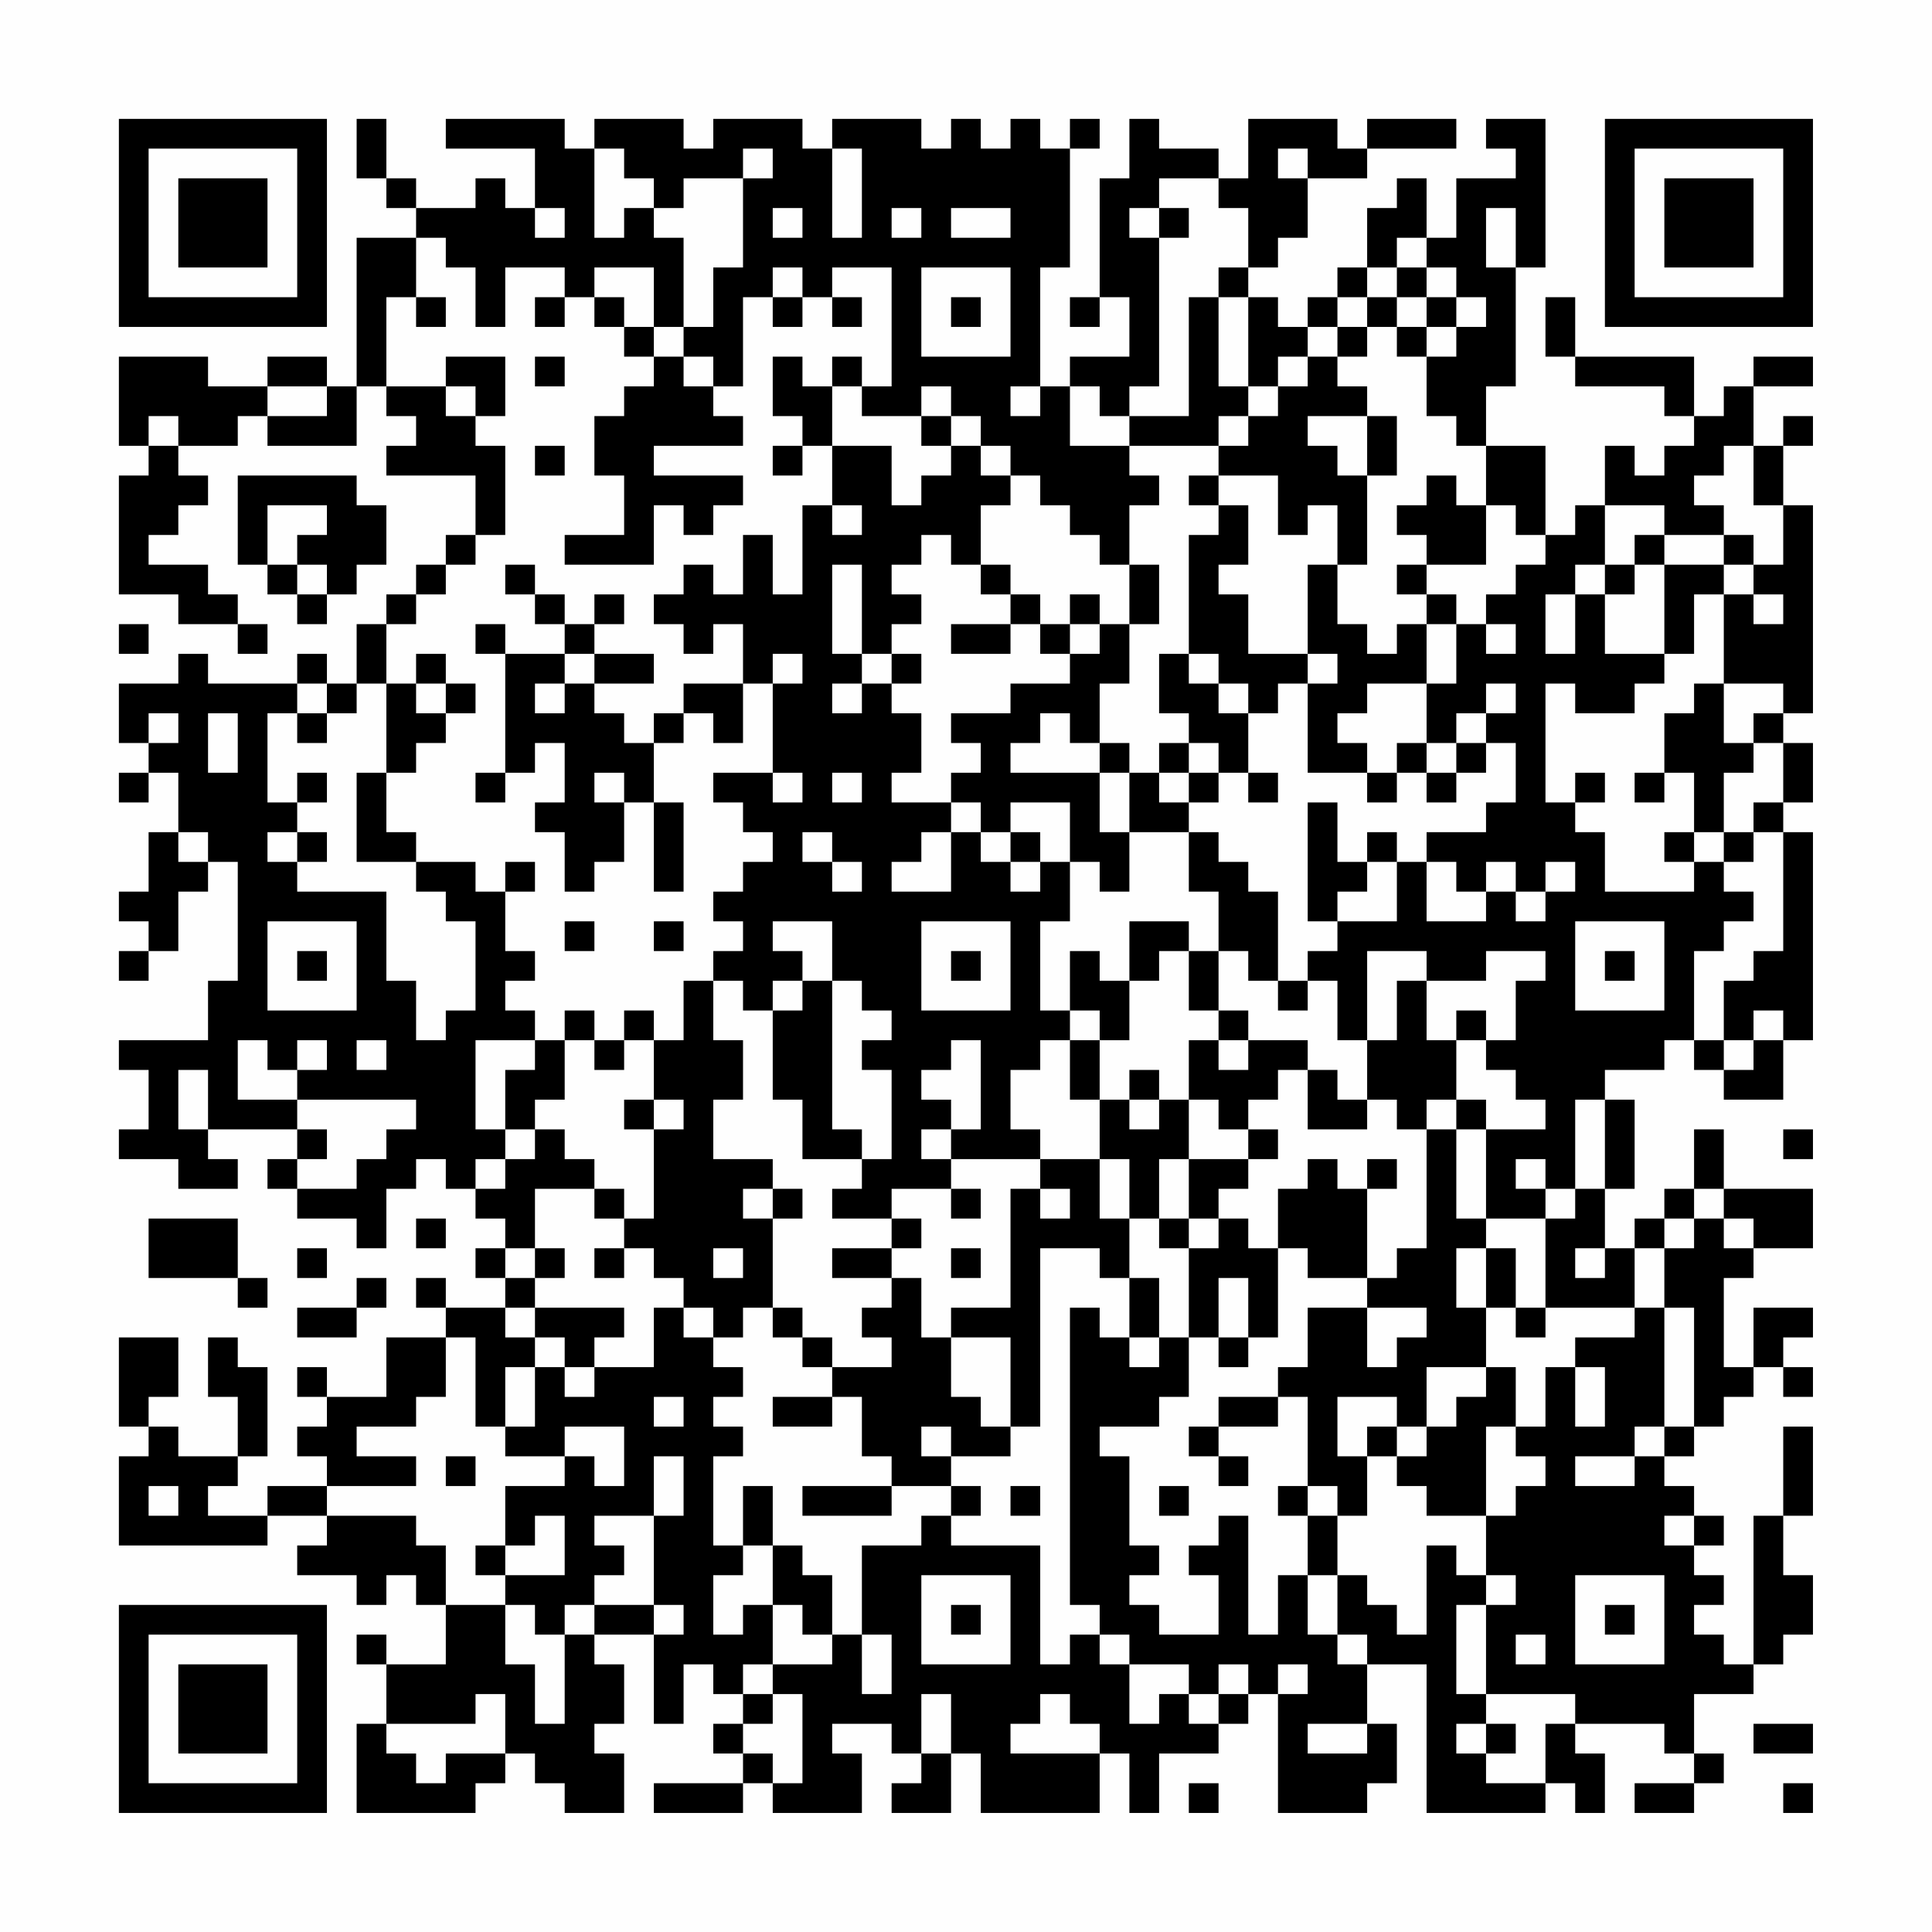 <?xml version="1.0" encoding="UTF-8"?>
<svg xmlns="http://www.w3.org/2000/svg" version="1.1" width="300" height="300" viewBox="0 0 300 300"><rect x="0" y="0" width="300" height="300" fill="#fefefe"/><g transform="scale(4.615)"><g transform="translate(4,4)"><path fill-rule="evenodd" d="M8 0L8 2L9 2L9 3L10 3L10 4L8 4L8 9L7 9L7 8L5 8L5 9L3 9L3 8L0 8L0 11L1 11L1 12L0 12L0 16L2 16L2 17L4 17L4 18L5 18L5 17L4 17L4 16L3 16L3 15L1 15L1 14L2 14L2 13L3 13L3 12L2 12L2 11L4 11L4 10L5 10L5 11L8 11L8 9L9 9L9 10L10 10L10 11L9 11L9 12L12 12L12 14L11 14L11 15L10 15L10 16L9 16L9 17L8 17L8 19L7 19L7 18L6 18L6 19L3 19L3 18L2 18L2 19L0 19L0 21L1 21L1 22L0 22L0 23L1 23L1 22L2 22L2 24L1 24L1 26L0 26L0 27L1 27L1 28L0 28L0 29L1 29L1 28L2 28L2 26L3 26L3 25L4 25L4 29L3 29L3 31L0 31L0 32L1 32L1 34L0 34L0 35L2 35L2 36L4 36L4 35L3 35L3 34L6 34L6 35L5 35L5 36L6 36L6 37L8 37L8 38L9 38L9 36L10 36L10 35L11 35L11 36L12 36L12 37L13 37L13 38L12 38L12 39L13 39L13 40L11 40L11 39L10 39L10 40L11 40L11 41L9 41L9 43L7 43L7 42L6 42L6 43L7 43L7 44L6 44L6 45L7 45L7 46L5 46L5 47L3 47L3 46L4 46L4 45L5 45L5 42L4 42L4 41L3 41L3 43L4 43L4 45L2 45L2 44L1 44L1 43L2 43L2 41L0 41L0 44L1 44L1 45L0 45L0 48L5 48L5 47L7 47L7 48L6 48L6 49L8 49L8 50L9 50L9 49L10 49L10 50L11 50L11 52L9 52L9 51L8 51L8 52L9 52L9 54L8 54L8 57L12 57L12 56L13 56L13 55L14 55L14 56L15 56L15 57L17 57L17 55L16 55L16 54L17 54L17 52L16 52L16 51L18 51L18 54L19 54L19 52L20 52L20 53L21 53L21 54L20 54L20 55L21 55L21 56L18 56L18 57L21 57L21 56L22 56L22 57L25 57L25 55L24 55L24 54L26 54L26 55L27 55L27 56L26 56L26 57L28 57L28 55L29 55L29 57L33 57L33 55L34 55L34 57L35 57L35 55L37 55L37 54L38 54L38 53L39 53L39 57L42 57L42 56L43 56L43 54L42 54L42 52L44 52L44 57L48 57L48 56L49 56L49 57L50 57L50 55L49 55L49 54L52 54L52 55L53 55L53 56L51 56L51 57L53 57L53 56L54 56L54 55L53 55L53 53L55 53L55 52L56 52L56 51L57 51L57 49L56 49L56 47L57 47L57 44L56 44L56 47L55 47L55 52L54 52L54 51L53 51L53 50L54 50L54 49L53 49L53 48L54 48L54 47L53 47L53 46L52 46L52 45L53 45L53 44L54 44L54 43L55 43L55 42L56 42L56 43L57 43L57 42L56 42L56 41L57 41L57 40L55 40L55 42L54 42L54 39L55 39L55 38L57 38L57 36L54 36L54 34L53 34L53 36L52 36L52 37L51 37L51 38L50 38L50 36L51 36L51 33L50 33L50 32L52 32L52 31L53 31L53 32L54 32L54 33L56 33L56 31L57 31L57 24L56 24L56 23L57 23L57 21L56 21L56 20L57 20L57 13L56 13L56 11L57 11L57 10L56 10L56 11L55 11L55 9L57 9L57 8L55 8L55 9L54 9L54 10L53 10L53 8L49 8L49 6L48 6L48 8L49 8L49 9L52 9L52 10L53 10L53 11L52 11L52 12L51 12L51 11L50 11L50 13L49 13L49 14L48 14L48 11L46 11L46 9L47 9L47 5L48 5L48 0L46 0L46 1L47 1L47 2L45 2L45 4L44 4L44 2L43 2L43 3L42 3L42 5L41 5L41 6L40 6L40 7L39 7L39 6L38 6L38 5L39 5L39 4L40 4L40 2L42 2L42 1L45 1L45 0L42 0L42 1L41 1L41 0L38 0L38 2L37 2L37 1L35 1L35 0L34 0L34 2L33 2L33 6L32 6L32 7L33 7L33 6L34 6L34 8L32 8L32 9L31 9L31 5L32 5L32 1L33 1L33 0L32 0L32 1L31 1L31 0L30 0L30 1L29 1L29 0L28 0L28 1L27 1L27 0L24 0L24 1L23 1L23 0L20 0L20 1L19 1L19 0L16 0L16 1L15 1L15 0L11 0L11 1L14 1L14 3L13 3L13 2L12 2L12 3L10 3L10 2L9 2L9 0ZM16 1L16 4L17 4L17 3L18 3L18 4L19 4L19 7L18 7L18 5L16 5L16 6L15 6L15 5L13 5L13 7L12 7L12 5L11 5L11 4L10 4L10 6L9 6L9 9L11 9L11 10L12 10L12 11L13 11L13 14L12 14L12 15L11 15L11 16L10 16L10 17L9 17L9 19L8 19L8 20L7 20L7 19L6 19L6 20L5 20L5 23L6 23L6 24L5 24L5 25L6 25L6 26L9 26L9 29L10 29L10 31L11 31L11 30L12 30L12 27L11 27L11 26L10 26L10 25L12 25L12 26L13 26L13 28L14 28L14 29L13 29L13 30L14 30L14 31L12 31L12 34L13 34L13 35L12 35L12 36L13 36L13 35L14 35L14 34L15 34L15 35L16 35L16 36L14 36L14 38L13 38L13 39L14 39L14 40L13 40L13 41L14 41L14 42L13 42L13 44L12 44L12 41L11 41L11 43L10 43L10 44L8 44L8 45L10 45L10 46L7 46L7 47L10 47L10 48L11 48L11 50L13 50L13 52L14 52L14 54L15 54L15 51L16 51L16 50L18 50L18 51L19 51L19 50L18 50L18 47L19 47L19 45L18 45L18 47L16 47L16 48L17 48L17 49L16 49L16 50L15 50L15 51L14 51L14 50L13 50L13 49L15 49L15 47L14 47L14 48L13 48L13 46L15 46L15 45L16 45L16 46L17 46L17 44L15 44L15 45L13 45L13 44L14 44L14 42L15 42L15 43L16 43L16 42L18 42L18 40L19 40L19 41L20 41L20 42L21 42L21 43L20 43L20 44L21 44L21 45L20 45L20 48L21 48L21 49L20 49L20 51L21 51L21 50L22 50L22 52L21 52L21 53L22 53L22 54L21 54L21 55L22 55L22 56L23 56L23 53L22 53L22 52L24 52L24 51L25 51L25 53L26 53L26 51L25 51L25 48L27 48L27 47L28 47L28 48L31 48L31 52L32 52L32 51L33 51L33 52L34 52L34 54L35 54L35 53L36 53L36 54L37 54L37 53L38 53L38 52L37 52L37 53L36 53L36 52L34 52L34 51L33 51L33 50L32 50L32 40L33 40L33 41L34 41L34 42L35 42L35 41L36 41L36 43L35 43L35 44L33 44L33 45L34 45L34 48L35 48L35 49L34 49L34 50L35 50L35 51L37 51L37 49L36 49L36 48L37 48L37 47L38 47L38 51L39 51L39 49L40 49L40 51L41 51L41 52L42 52L42 51L41 51L41 49L42 49L42 50L43 50L43 51L44 51L44 48L45 48L45 49L46 49L46 50L45 50L45 53L46 53L46 54L45 54L45 55L46 55L46 56L48 56L48 54L49 54L49 53L46 53L46 50L47 50L47 49L46 49L46 47L47 47L47 46L48 46L48 45L47 45L47 44L48 44L48 42L49 42L49 44L50 44L50 42L49 42L49 41L51 41L51 40L52 40L52 44L51 44L51 45L49 45L49 46L51 46L51 45L52 45L52 44L53 44L53 40L52 40L52 38L53 38L53 37L54 37L54 38L55 38L55 37L54 37L54 36L53 36L53 37L52 37L52 38L51 38L51 40L48 40L48 37L49 37L49 36L50 36L50 33L49 33L49 36L48 36L48 35L47 35L47 36L48 36L48 37L46 37L46 34L48 34L48 33L47 33L47 32L46 32L46 31L47 31L47 29L48 29L48 28L46 28L46 29L44 29L44 28L42 28L42 31L41 31L41 29L40 29L40 28L41 28L41 27L43 27L43 25L44 25L44 27L46 27L46 26L47 26L47 27L48 27L48 26L49 26L49 25L48 25L48 26L47 26L47 25L46 25L46 26L45 26L45 25L44 25L44 24L46 24L46 23L47 23L47 21L46 21L46 20L47 20L47 19L46 19L46 20L45 20L45 21L44 21L44 19L45 19L45 17L46 17L46 18L47 18L47 17L46 17L46 16L47 16L47 15L48 15L48 14L47 14L47 13L46 13L46 11L45 11L45 10L44 10L44 8L45 8L45 7L46 7L46 6L45 6L45 5L44 5L44 4L43 4L43 5L42 5L42 6L41 6L41 7L40 7L40 8L39 8L39 9L38 9L38 6L37 6L37 5L38 5L38 3L37 3L37 2L35 2L35 3L34 3L34 4L35 4L35 9L34 9L34 10L33 10L33 9L32 9L32 11L34 11L34 12L35 12L35 13L34 13L34 15L33 15L33 14L32 14L32 13L31 13L31 12L30 12L30 11L29 11L29 10L28 10L28 9L27 9L27 10L25 10L25 9L26 9L26 5L24 5L24 6L23 6L23 5L22 5L22 6L21 6L21 9L20 9L20 8L19 8L19 7L20 7L20 5L21 5L21 2L22 2L22 1L21 1L21 2L19 2L19 3L18 3L18 2L17 2L17 1ZM24 1L24 4L25 4L25 1ZM39 1L39 2L40 2L40 1ZM14 3L14 4L15 4L15 3ZM22 3L22 4L23 4L23 3ZM26 3L26 4L27 4L27 3ZM28 3L28 4L30 4L30 3ZM35 3L35 4L36 4L36 3ZM46 3L46 5L47 5L47 3ZM27 5L27 8L30 8L30 5ZM43 5L43 6L42 6L42 7L41 7L41 8L40 8L40 9L39 9L39 10L38 10L38 9L37 9L37 6L36 6L36 10L34 10L34 11L37 11L37 12L36 12L36 13L37 13L37 14L36 14L36 18L35 18L35 20L36 20L36 21L35 21L35 22L34 22L34 21L33 21L33 19L34 19L34 17L35 17L35 15L34 15L34 17L33 17L33 16L32 16L32 17L31 17L31 16L30 16L30 15L29 15L29 13L30 13L30 12L29 12L29 11L28 11L28 10L27 10L27 11L28 11L28 12L27 12L27 13L26 13L26 11L24 11L24 9L25 9L25 8L24 8L24 9L23 9L23 8L22 8L22 10L23 10L23 11L22 11L22 12L23 12L23 11L24 11L24 13L23 13L23 16L22 16L22 14L21 14L21 16L20 16L20 15L19 15L19 16L18 16L18 17L19 17L19 18L20 18L20 17L21 17L21 19L19 19L19 20L18 20L18 21L17 21L17 20L16 20L16 19L18 19L18 18L16 18L16 17L17 17L17 16L16 16L16 17L15 17L15 16L14 16L14 15L13 15L13 16L14 16L14 17L15 17L15 18L13 18L13 17L12 17L12 18L13 18L13 22L12 22L12 23L13 23L13 22L14 22L14 21L15 21L15 23L14 23L14 24L15 24L15 26L16 26L16 25L17 25L17 23L18 23L18 26L19 26L19 23L18 23L18 21L19 21L19 20L20 20L20 21L21 21L21 19L22 19L22 22L20 22L20 23L21 23L21 24L22 24L22 25L21 25L21 26L20 26L20 27L21 27L21 28L20 28L20 29L19 29L19 31L18 31L18 30L17 30L17 31L16 31L16 30L15 30L15 31L14 31L14 32L13 32L13 34L14 34L14 33L15 33L15 31L16 31L16 32L17 32L17 31L18 31L18 33L17 33L17 34L18 34L18 37L17 37L17 36L16 36L16 37L17 37L17 38L16 38L16 39L17 39L17 38L18 38L18 39L19 39L19 40L20 40L20 41L21 41L21 40L22 40L22 41L23 41L23 42L24 42L24 43L22 43L22 44L24 44L24 43L25 43L25 45L26 45L26 46L23 46L23 47L26 47L26 46L28 46L28 47L29 47L29 46L28 46L28 45L30 45L30 44L31 44L31 38L33 38L33 39L34 39L34 41L35 41L35 39L34 39L34 37L35 37L35 38L36 38L36 41L37 41L37 42L38 42L38 41L39 41L39 38L40 38L40 39L42 39L42 40L40 40L40 42L39 42L39 43L37 43L37 44L36 44L36 45L37 45L37 46L38 46L38 45L37 45L37 44L39 44L39 43L40 43L40 46L39 46L39 47L40 47L40 49L41 49L41 47L42 47L42 45L43 45L43 46L44 46L44 47L46 47L46 44L47 44L47 42L46 42L46 40L47 40L47 41L48 41L48 40L47 40L47 38L46 38L46 37L45 37L45 34L46 34L46 33L45 33L45 31L46 31L46 30L45 30L45 31L44 31L44 29L43 29L43 31L42 31L42 33L41 33L41 32L40 32L40 31L38 31L38 30L37 30L37 28L38 28L38 29L39 29L39 30L40 30L40 29L39 29L39 26L38 26L38 25L37 25L37 24L36 24L36 23L37 23L37 22L38 22L38 23L39 23L39 22L38 22L38 20L39 20L39 19L40 19L40 22L42 22L42 23L43 23L43 22L44 22L44 23L45 23L45 22L46 22L46 21L45 21L45 22L44 22L44 21L43 21L43 22L42 22L42 21L41 21L41 20L42 20L42 19L44 19L44 17L45 17L45 16L44 16L44 15L46 15L46 13L45 13L45 12L44 12L44 13L43 13L43 14L44 14L44 15L43 15L43 16L44 16L44 17L43 17L43 18L42 18L42 17L41 17L41 15L42 15L42 12L43 12L43 10L42 10L42 9L41 9L41 8L42 8L42 7L43 7L43 8L44 8L44 7L45 7L45 6L44 6L44 5ZM10 6L10 7L11 7L11 6ZM14 6L14 7L15 7L15 6ZM16 6L16 7L17 7L17 8L18 8L18 9L17 9L17 10L16 10L16 12L17 12L17 14L15 14L15 15L18 15L18 13L19 13L19 14L20 14L20 13L21 13L21 12L18 12L18 11L21 11L21 10L20 10L20 9L19 9L19 8L18 8L18 7L17 7L17 6ZM22 6L22 7L23 7L23 6ZM24 6L24 7L25 7L25 6ZM28 6L28 7L29 7L29 6ZM43 6L43 7L44 7L44 6ZM11 8L11 9L12 9L12 10L13 10L13 8ZM14 8L14 9L15 9L15 8ZM5 9L5 10L7 10L7 9ZM30 9L30 10L31 10L31 9ZM1 10L1 11L2 11L2 10ZM37 10L37 11L38 11L38 10ZM40 10L40 11L41 11L41 12L42 12L42 10ZM14 11L14 12L15 12L15 11ZM54 11L54 12L53 12L53 13L54 13L54 14L52 14L52 13L50 13L50 15L49 15L49 16L48 16L48 18L49 18L49 16L50 16L50 18L52 18L52 19L51 19L51 20L49 20L49 19L48 19L48 23L49 23L49 24L50 24L50 26L53 26L53 25L54 25L54 26L55 26L55 27L54 27L54 28L53 28L53 31L54 31L54 32L55 32L55 31L56 31L56 30L55 30L55 31L54 31L54 29L55 29L55 28L56 28L56 24L55 24L55 23L56 23L56 21L55 21L55 20L56 20L56 19L54 19L54 16L55 16L55 17L56 17L56 16L55 16L55 15L56 15L56 13L55 13L55 11ZM4 12L4 15L5 15L5 16L6 16L6 17L7 17L7 16L8 16L8 15L9 15L9 13L8 13L8 12ZM37 12L37 13L38 13L38 15L37 15L37 16L38 16L38 18L40 18L40 19L41 19L41 18L40 18L40 15L41 15L41 13L40 13L40 14L39 14L39 12ZM5 13L5 15L6 15L6 16L7 16L7 15L6 15L6 14L7 14L7 13ZM24 13L24 14L25 14L25 13ZM27 14L27 15L26 15L26 16L27 16L27 17L26 17L26 18L25 18L25 15L24 15L24 18L25 18L25 19L24 19L24 20L25 20L25 19L26 19L26 20L27 20L27 22L26 22L26 23L28 23L28 24L27 24L27 25L26 25L26 26L28 26L28 24L29 24L29 25L30 25L30 26L31 26L31 25L32 25L32 27L31 27L31 30L32 30L32 31L31 31L31 32L30 32L30 34L31 34L31 35L28 35L28 34L29 34L29 31L28 31L28 32L27 32L27 33L28 33L28 34L27 34L27 35L28 35L28 36L26 36L26 37L24 37L24 36L25 36L25 35L26 35L26 32L25 32L25 31L26 31L26 30L25 30L25 29L24 29L24 27L22 27L22 28L23 28L23 29L22 29L22 30L21 30L21 29L20 29L20 31L21 31L21 33L20 33L20 35L22 35L22 36L21 36L21 37L22 37L22 40L23 40L23 41L24 41L24 42L26 42L26 41L25 41L25 40L26 40L26 39L27 39L27 41L28 41L28 43L29 43L29 44L30 44L30 41L28 41L28 40L30 40L30 36L31 36L31 37L32 37L32 36L31 36L31 35L33 35L33 37L34 37L34 35L33 35L33 33L34 33L34 34L35 34L35 33L36 33L36 35L35 35L35 37L36 37L36 38L37 38L37 37L38 37L38 38L39 38L39 36L40 36L40 35L41 35L41 36L42 36L42 39L43 39L43 38L44 38L44 34L45 34L45 33L44 33L44 34L43 34L43 33L42 33L42 34L40 34L40 32L39 32L39 33L38 33L38 34L37 34L37 33L36 33L36 31L37 31L37 32L38 32L38 31L37 31L37 30L36 30L36 28L37 28L37 26L36 26L36 24L34 24L34 22L33 22L33 21L32 21L32 20L31 20L31 21L30 21L30 22L33 22L33 24L34 24L34 26L33 26L33 25L32 25L32 23L30 23L30 24L29 24L29 23L28 23L28 22L29 22L29 21L28 21L28 20L30 20L30 19L32 19L32 18L33 18L33 17L32 17L32 18L31 18L31 17L30 17L30 16L29 16L29 15L28 15L28 14ZM51 14L51 15L50 15L50 16L51 16L51 15L52 15L52 18L53 18L53 16L54 16L54 15L55 15L55 14L54 14L54 15L52 15L52 14ZM0 17L0 18L1 18L1 17ZM28 17L28 18L30 18L30 17ZM10 18L10 19L9 19L9 22L8 22L8 25L10 25L10 24L9 24L9 22L10 22L10 21L11 21L11 20L12 20L12 19L11 19L11 18ZM15 18L15 19L14 19L14 20L15 20L15 19L16 19L16 18ZM22 18L22 19L23 19L23 18ZM26 18L26 19L27 19L27 18ZM36 18L36 19L37 19L37 20L38 20L38 19L37 19L37 18ZM10 19L10 20L11 20L11 19ZM53 19L53 20L52 20L52 22L51 22L51 23L52 23L52 22L53 22L53 24L52 24L52 25L53 25L53 24L54 24L54 25L55 25L55 24L54 24L54 22L55 22L55 21L54 21L54 19ZM1 20L1 21L2 21L2 20ZM3 20L3 22L4 22L4 20ZM6 20L6 21L7 21L7 20ZM36 21L36 22L35 22L35 23L36 23L36 22L37 22L37 21ZM6 22L6 23L7 23L7 22ZM16 22L16 23L17 23L17 22ZM22 22L22 23L23 23L23 22ZM24 22L24 23L25 23L25 22ZM49 22L49 23L50 23L50 22ZM40 23L40 27L41 27L41 26L42 26L42 25L43 25L43 24L42 24L42 25L41 25L41 23ZM2 24L2 25L3 25L3 24ZM6 24L6 25L7 25L7 24ZM23 24L23 25L24 25L24 26L25 26L25 25L24 25L24 24ZM30 24L30 25L31 25L31 24ZM13 25L13 26L14 26L14 25ZM5 27L5 30L8 30L8 27ZM15 27L15 28L16 28L16 27ZM18 27L18 28L19 28L19 27ZM27 27L27 30L30 30L30 27ZM34 27L34 29L33 29L33 28L32 28L32 30L33 30L33 31L32 31L32 33L33 33L33 31L34 31L34 29L35 29L35 28L36 28L36 27ZM49 27L49 30L52 30L52 27ZM6 28L6 29L7 29L7 28ZM28 28L28 29L29 29L29 28ZM50 28L50 29L51 29L51 28ZM23 29L23 30L22 30L22 33L23 33L23 35L25 35L25 34L24 34L24 29ZM4 31L4 33L6 33L6 34L7 34L7 35L6 35L6 36L8 36L8 35L9 35L9 34L10 34L10 33L6 33L6 32L7 32L7 31L6 31L6 32L5 32L5 31ZM8 31L8 32L9 32L9 31ZM2 32L2 34L3 34L3 32ZM34 32L34 33L35 33L35 32ZM18 33L18 34L19 34L19 33ZM38 34L38 35L36 35L36 37L37 37L37 36L38 36L38 35L39 35L39 34ZM56 34L56 35L57 35L57 34ZM42 35L42 36L43 36L43 35ZM22 36L22 37L23 37L23 36ZM28 36L28 37L29 37L29 36ZM1 37L1 39L4 39L4 40L5 40L5 39L4 39L4 37ZM10 37L10 38L11 38L11 37ZM26 37L26 38L24 38L24 39L26 39L26 38L27 38L27 37ZM6 38L6 39L7 39L7 38ZM14 38L14 39L15 39L15 38ZM20 38L20 39L21 39L21 38ZM28 38L28 39L29 39L29 38ZM45 38L45 40L46 40L46 38ZM49 38L49 39L50 39L50 38ZM8 39L8 40L6 40L6 41L8 41L8 40L9 40L9 39ZM37 39L37 41L38 41L38 39ZM14 40L14 41L15 41L15 42L16 42L16 41L17 41L17 40ZM42 40L42 42L43 42L43 41L44 41L44 40ZM44 42L44 44L43 44L43 43L41 43L41 45L42 45L42 44L43 44L43 45L44 45L44 44L45 44L45 43L46 43L46 42ZM18 43L18 44L19 44L19 43ZM27 44L27 45L28 45L28 44ZM11 45L11 46L12 46L12 45ZM1 46L1 47L2 47L2 46ZM21 46L21 48L22 48L22 50L23 50L23 51L24 51L24 49L23 49L23 48L22 48L22 46ZM30 46L30 47L31 47L31 46ZM35 46L35 47L36 47L36 46ZM40 46L40 47L41 47L41 46ZM52 47L52 48L53 48L53 47ZM12 48L12 49L13 49L13 48ZM27 49L27 52L30 52L30 49ZM49 49L49 52L52 52L52 49ZM28 50L28 51L29 51L29 50ZM50 50L50 51L51 51L51 50ZM47 51L47 52L48 52L48 51ZM39 52L39 53L40 53L40 52ZM12 53L12 54L9 54L9 55L10 55L10 56L11 56L11 55L13 55L13 53ZM27 53L27 55L28 55L28 53ZM31 53L31 54L30 54L30 55L33 55L33 54L32 54L32 53ZM40 54L40 55L42 55L42 54ZM46 54L46 55L47 55L47 54ZM55 54L55 55L57 55L57 54ZM36 56L36 57L37 57L37 56ZM56 56L56 57L57 57L57 56ZM0 0L0 7L7 7L7 0ZM1 1L1 6L6 6L6 1ZM2 2L2 5L5 5L5 2ZM50 0L50 7L57 7L57 0ZM51 1L51 6L56 6L56 1ZM52 2L52 5L55 5L55 2ZM0 50L0 57L7 57L7 50ZM1 51L1 56L6 56L6 51ZM2 52L2 55L5 55L5 52Z" fill="#000000"/></g></g></svg>
